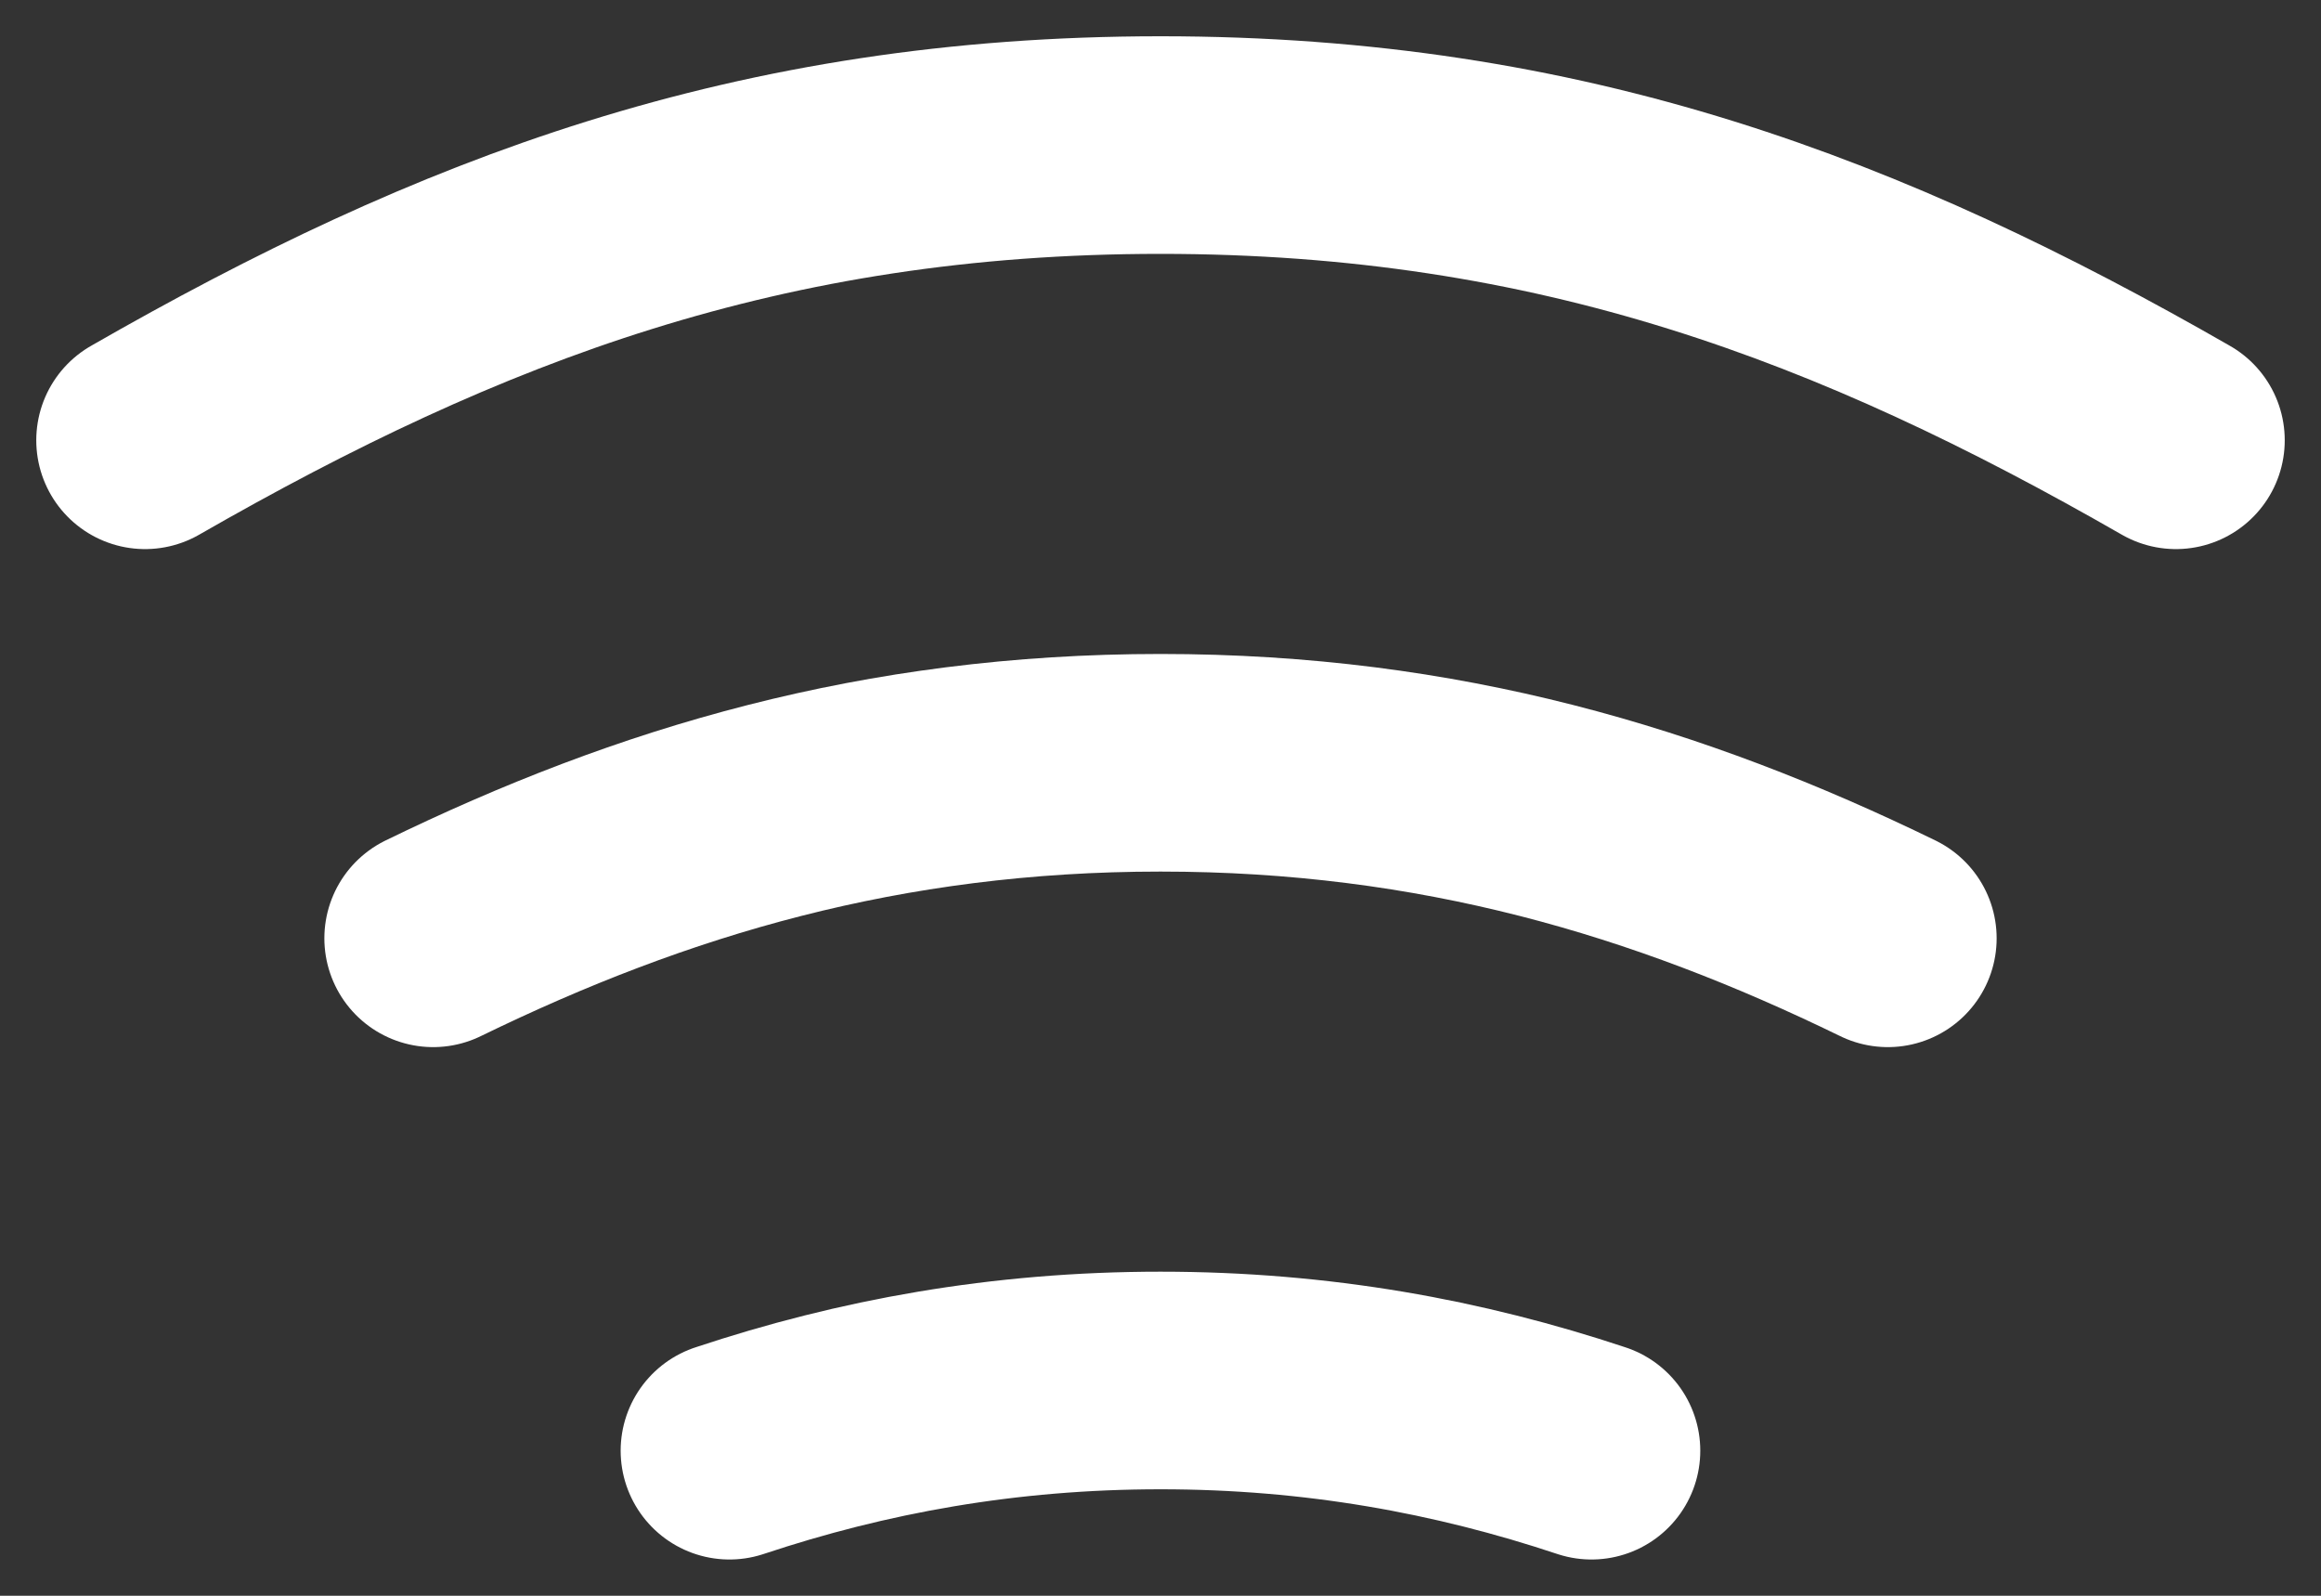 <svg width="32" height="22" viewBox="0 0 32 22" fill="none" xmlns="http://www.w3.org/2000/svg">
<rect x="0" y="0" width="32" height="22" fill="#333333" stroke="none"/>
<path d="M2 6.07C6.333 3.583 10.461 2 16 2C21.539 2 25.667 3.583 30 6.07M5.972 12.936C8.995 11.463 12.158 10.516 16 10.516C19.842 10.516 23.005 11.463 26.028 12.936M10.057 20C11.887 19.391 13.836 19.032 16 19.032C18.164 19.032 20.113 19.391 21.942 20" stroke="white" stroke-width="3" stroke-linecap="round"/>
</svg>
